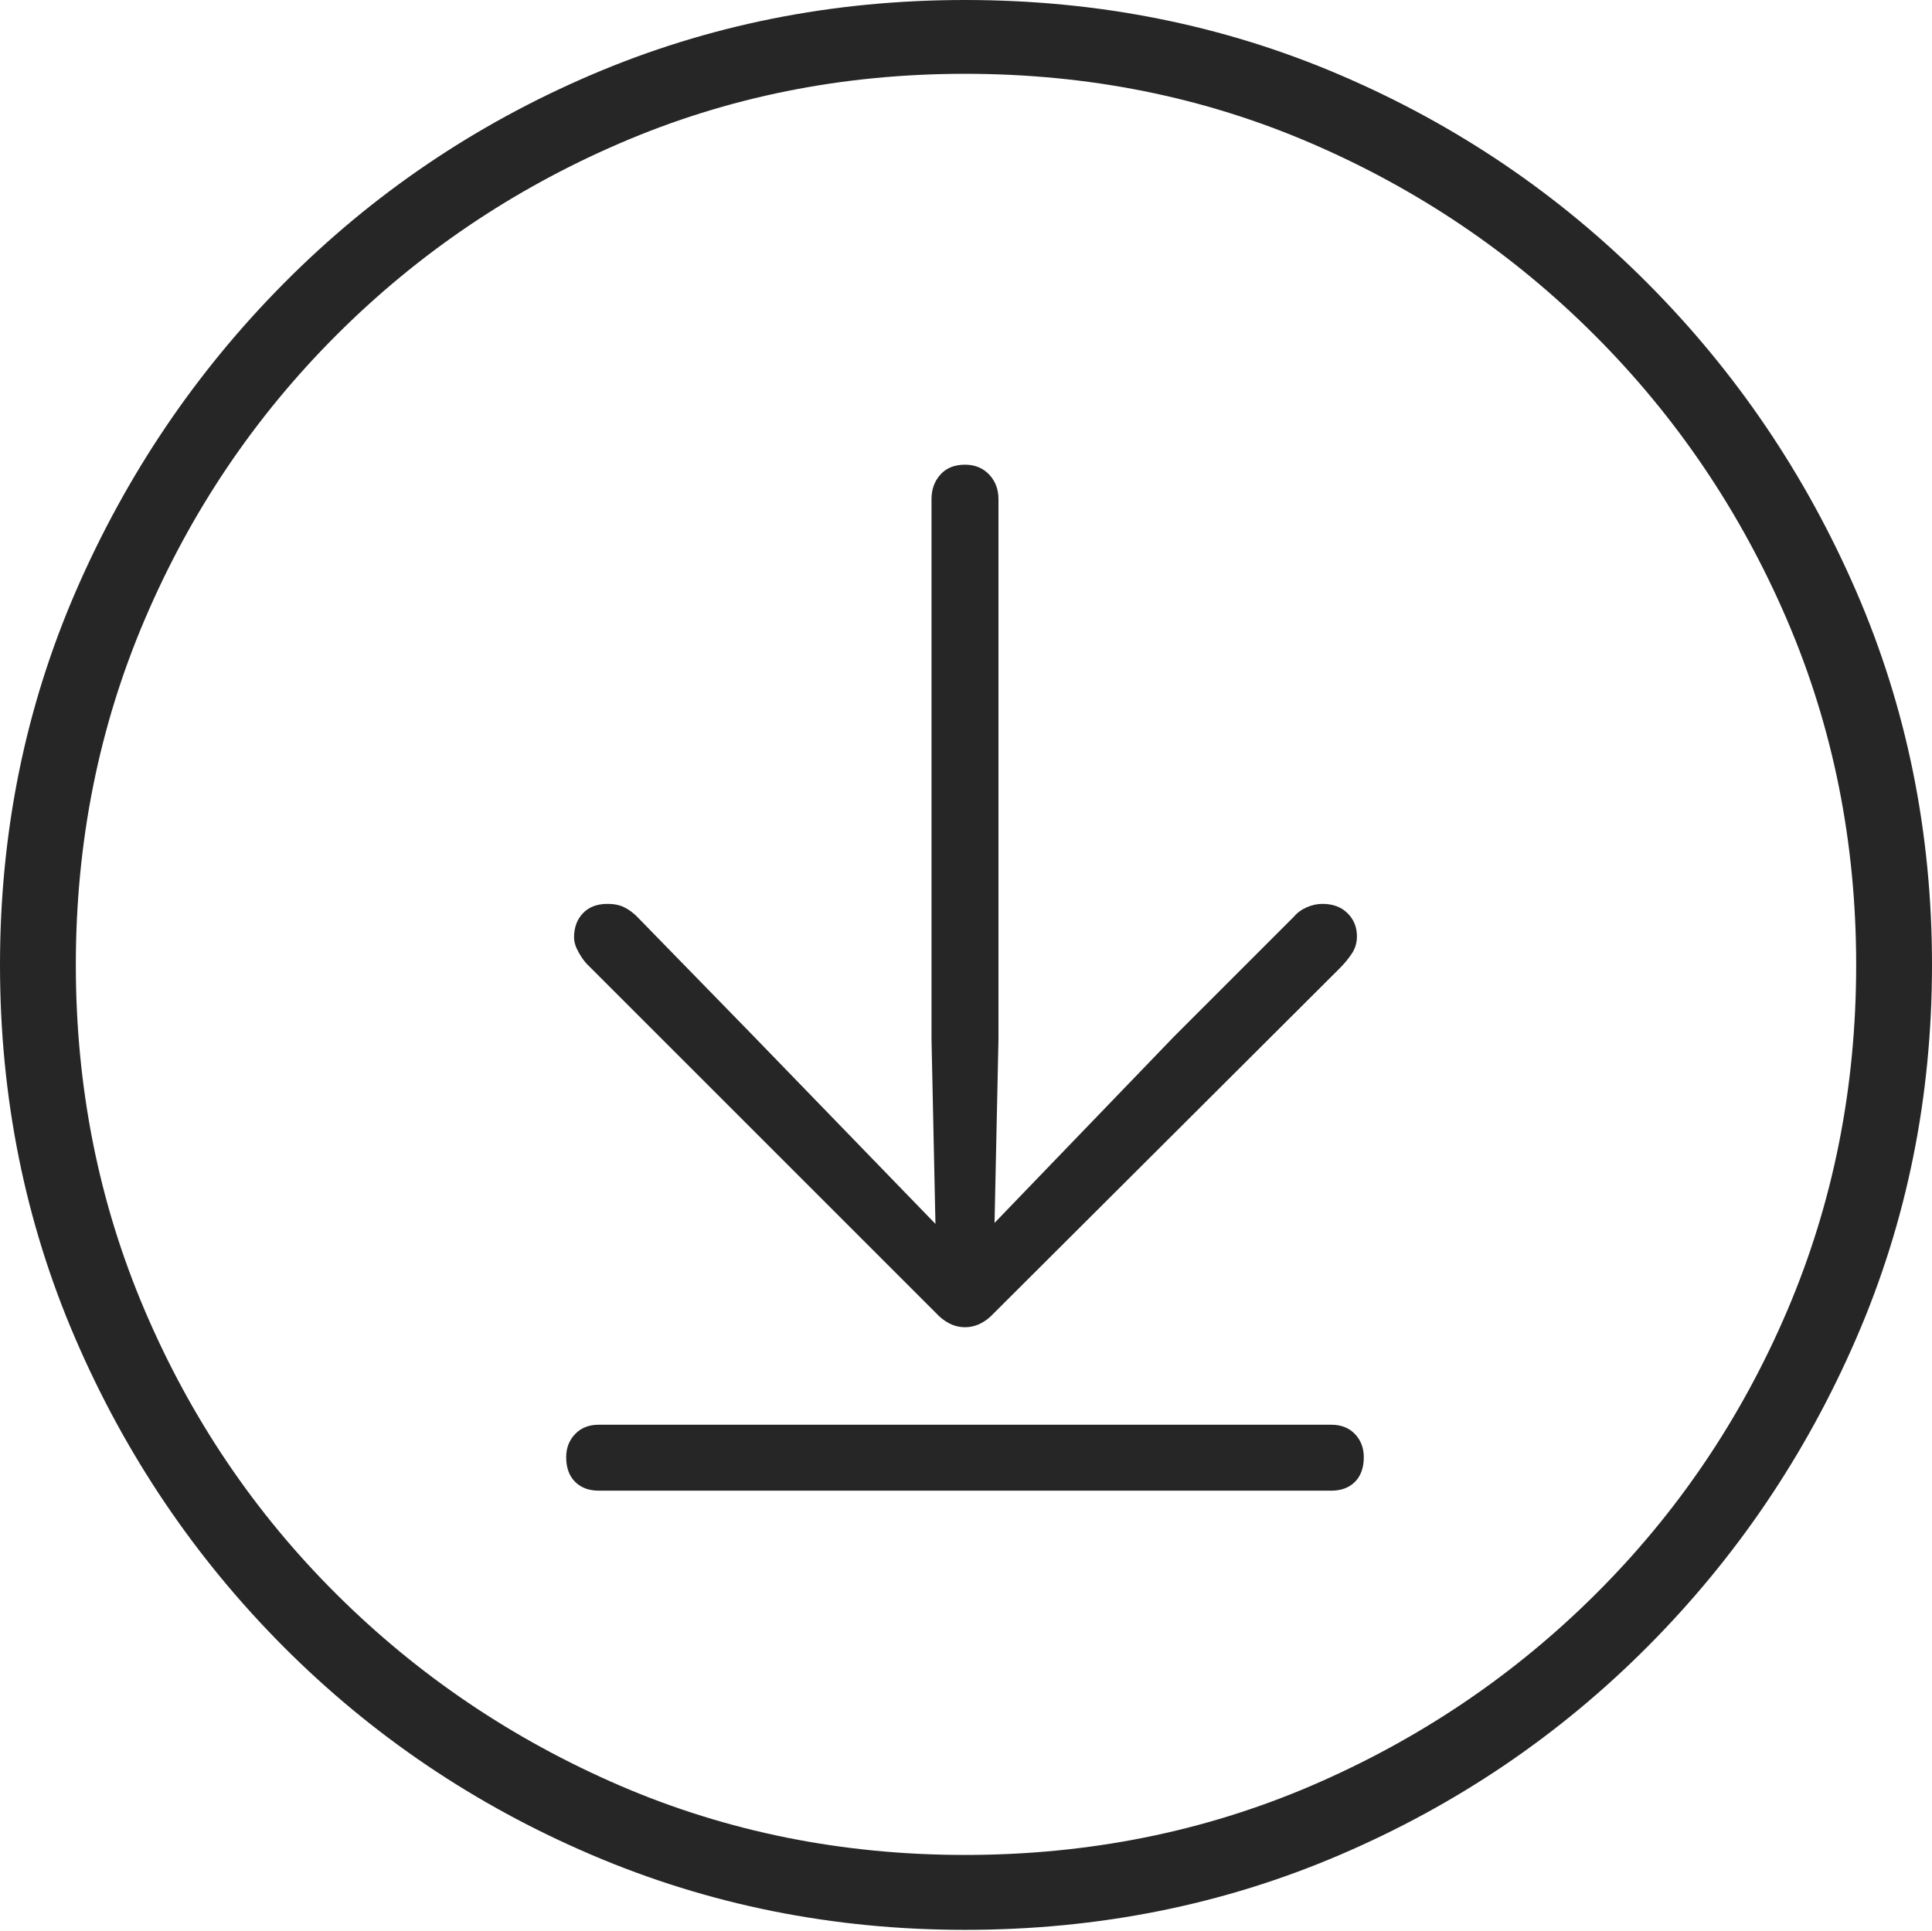 <?xml version="1.0" encoding="UTF-8"?>
<!--Generator: Apple Native CoreSVG 175-->
<!DOCTYPE svg
PUBLIC "-//W3C//DTD SVG 1.1//EN"
       "http://www.w3.org/Graphics/SVG/1.1/DTD/svg11.dtd">
<svg version="1.1" xmlns="http://www.w3.org/2000/svg" xmlns:xlink="http://www.w3.org/1999/xlink" width="19.16" height="19.15">
 <g>
  <rect height="19.15" opacity="0" width="19.16" x="0" y="0"/>
  <path d="M9.57 19.141Q11.553 19.141 13.286 18.398Q15.02 17.656 16.338 16.333Q17.656 15.01 18.408 13.276Q19.16 11.543 19.16 9.57Q19.16 7.598 18.408 5.864Q17.656 4.131 16.338 2.808Q15.02 1.484 13.286 0.742Q11.553 0 9.57 0Q7.598 0 5.864 0.742Q4.131 1.484 2.817 2.808Q1.504 4.131 0.752 5.864Q0 7.598 0 9.57Q0 11.543 0.747 13.276Q1.494 15.01 2.812 16.333Q4.131 17.656 5.869 18.398Q7.607 19.141 9.57 19.141ZM9.57 18.398Q7.744 18.398 6.147 17.71Q4.551 17.021 3.335 15.81Q2.119 14.6 1.436 12.998Q0.752 11.396 0.752 9.57Q0.752 7.744 1.436 6.143Q2.119 4.541 3.335 3.325Q4.551 2.109 6.147 1.421Q7.744 0.732 9.57 0.732Q11.406 0.732 13.003 1.421Q14.6 2.109 15.815 3.325Q17.031 4.541 17.72 6.143Q18.408 7.744 18.408 9.57Q18.408 11.396 17.725 12.998Q17.041 14.6 15.825 15.81Q14.609 17.021 13.008 17.71Q11.406 18.398 9.57 18.398ZM9.57 13.164Q9.707 13.164 9.824 13.057L13.281 9.609Q13.35 9.541 13.403 9.463Q13.457 9.385 13.457 9.287Q13.457 9.15 13.364 9.058Q13.271 8.965 13.115 8.965Q13.037 8.965 12.959 8.999Q12.881 9.033 12.832 9.092L11.641 10.283L9.863 12.129L9.902 10.312L9.902 4.951Q9.902 4.805 9.81 4.707Q9.717 4.609 9.57 4.609Q9.414 4.609 9.326 4.707Q9.238 4.805 9.238 4.951L9.238 10.312L9.277 12.139L7.451 10.254L6.318 9.092Q6.26 9.033 6.191 8.999Q6.123 8.965 6.025 8.965Q5.869 8.965 5.781 9.058Q5.693 9.15 5.693 9.297Q5.693 9.365 5.737 9.443Q5.781 9.521 5.82 9.561L9.316 13.057Q9.434 13.164 9.57 13.164ZM5.938 14.785L13.203 14.785Q13.35 14.785 13.438 14.697Q13.525 14.609 13.525 14.453Q13.525 14.316 13.438 14.224Q13.35 14.131 13.203 14.131L5.938 14.131Q5.791 14.131 5.703 14.224Q5.615 14.316 5.615 14.453Q5.615 14.609 5.703 14.697Q5.791 14.785 5.938 14.785Z" fill="rgba(0,0,0,0.85)"/>
 </g>
</svg>
